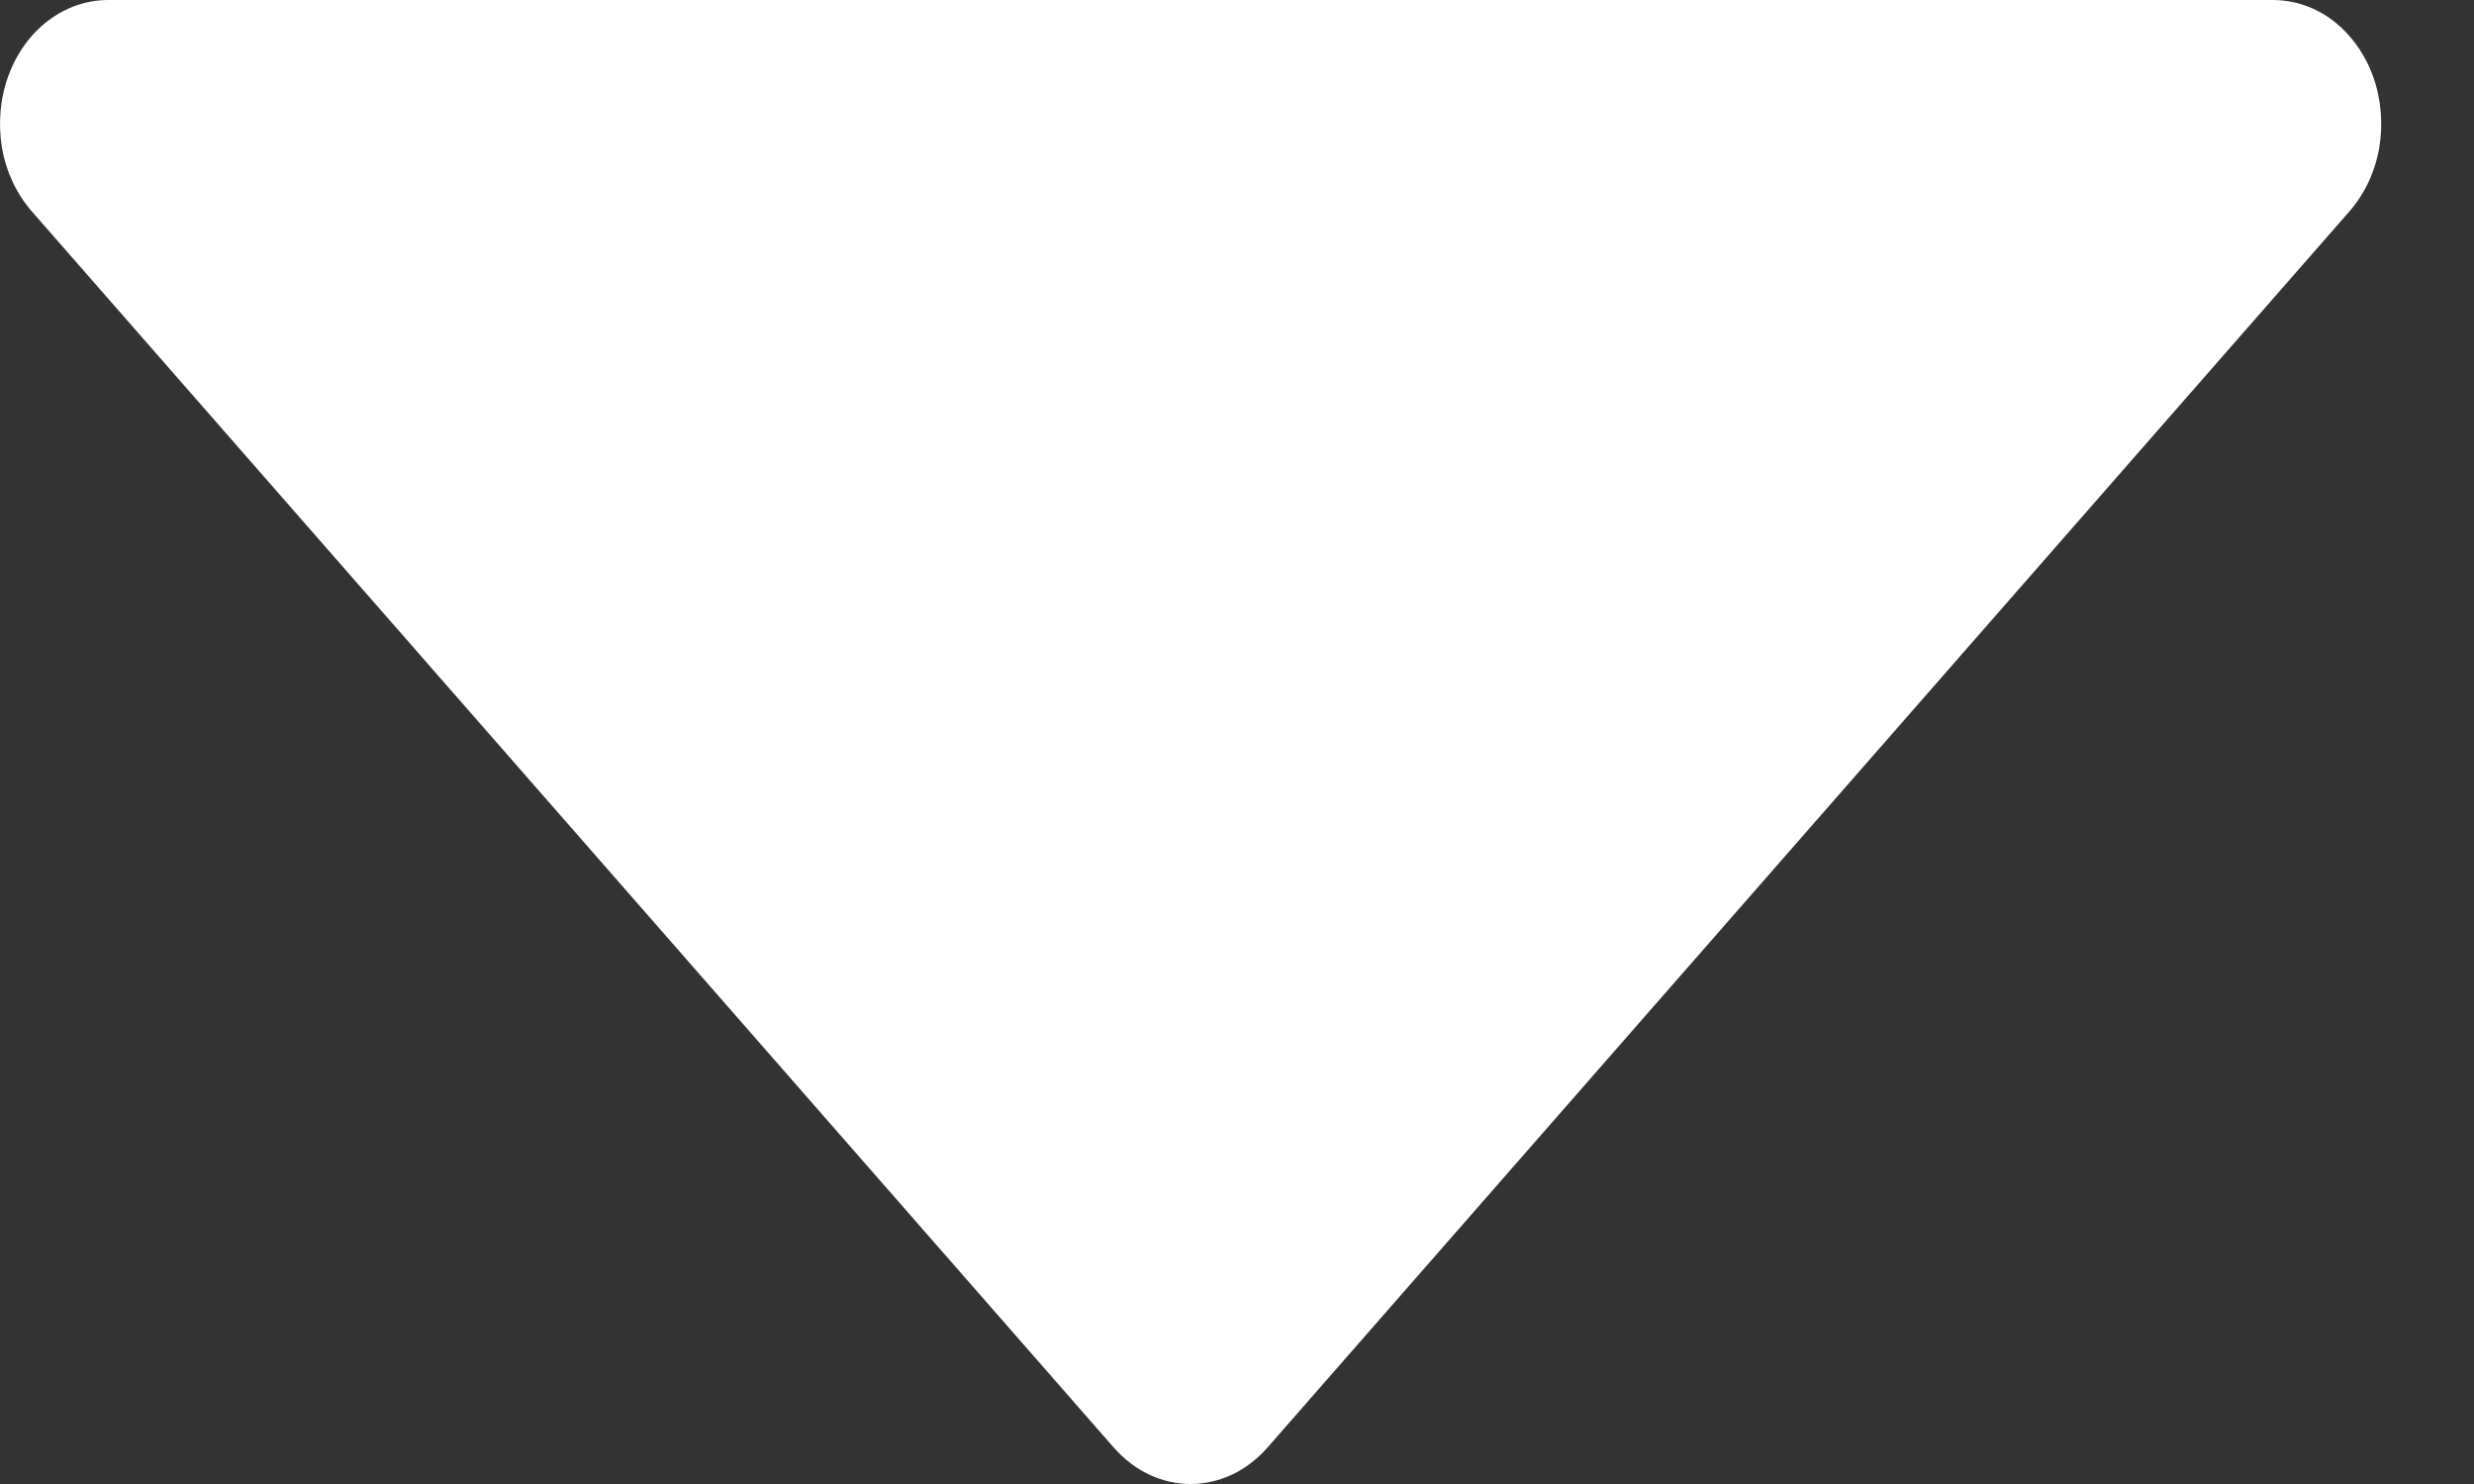 <svg width="10" height="6" viewBox="0 0 10 6" fill="none" xmlns="http://www.w3.org/2000/svg">
<rect x="0" y="0" width="10" height="6" fill="#333333" stroke="none"/>
<path d="M5.122 5.854L9.497 0.854C9.558 0.784 9.6 0.695 9.617 0.598C9.633 0.501 9.625 0.4 9.592 0.309C9.559 0.217 9.502 0.139 9.431 0.084C9.359 0.029 9.274 -2.63724e-07 9.187 -1.91225e-08L0.437 -4.01597e-07C0.351 1.73334e-06 0.266 0.029 0.194 0.084C0.122 0.139 0.066 0.217 0.033 0.309C0 0.4 -0.008 0.501 0.008 0.598C0.025 0.695 0.067 0.784 0.128 0.854L4.503 5.854C4.544 5.9 4.592 5.937 4.645 5.962C4.698 5.987 4.755 6 4.812 6C4.87 6 4.927 5.987 4.98 5.962C5.033 5.937 5.081 5.9 5.122 5.854V5.854Z" fill="white"/>
</svg>
